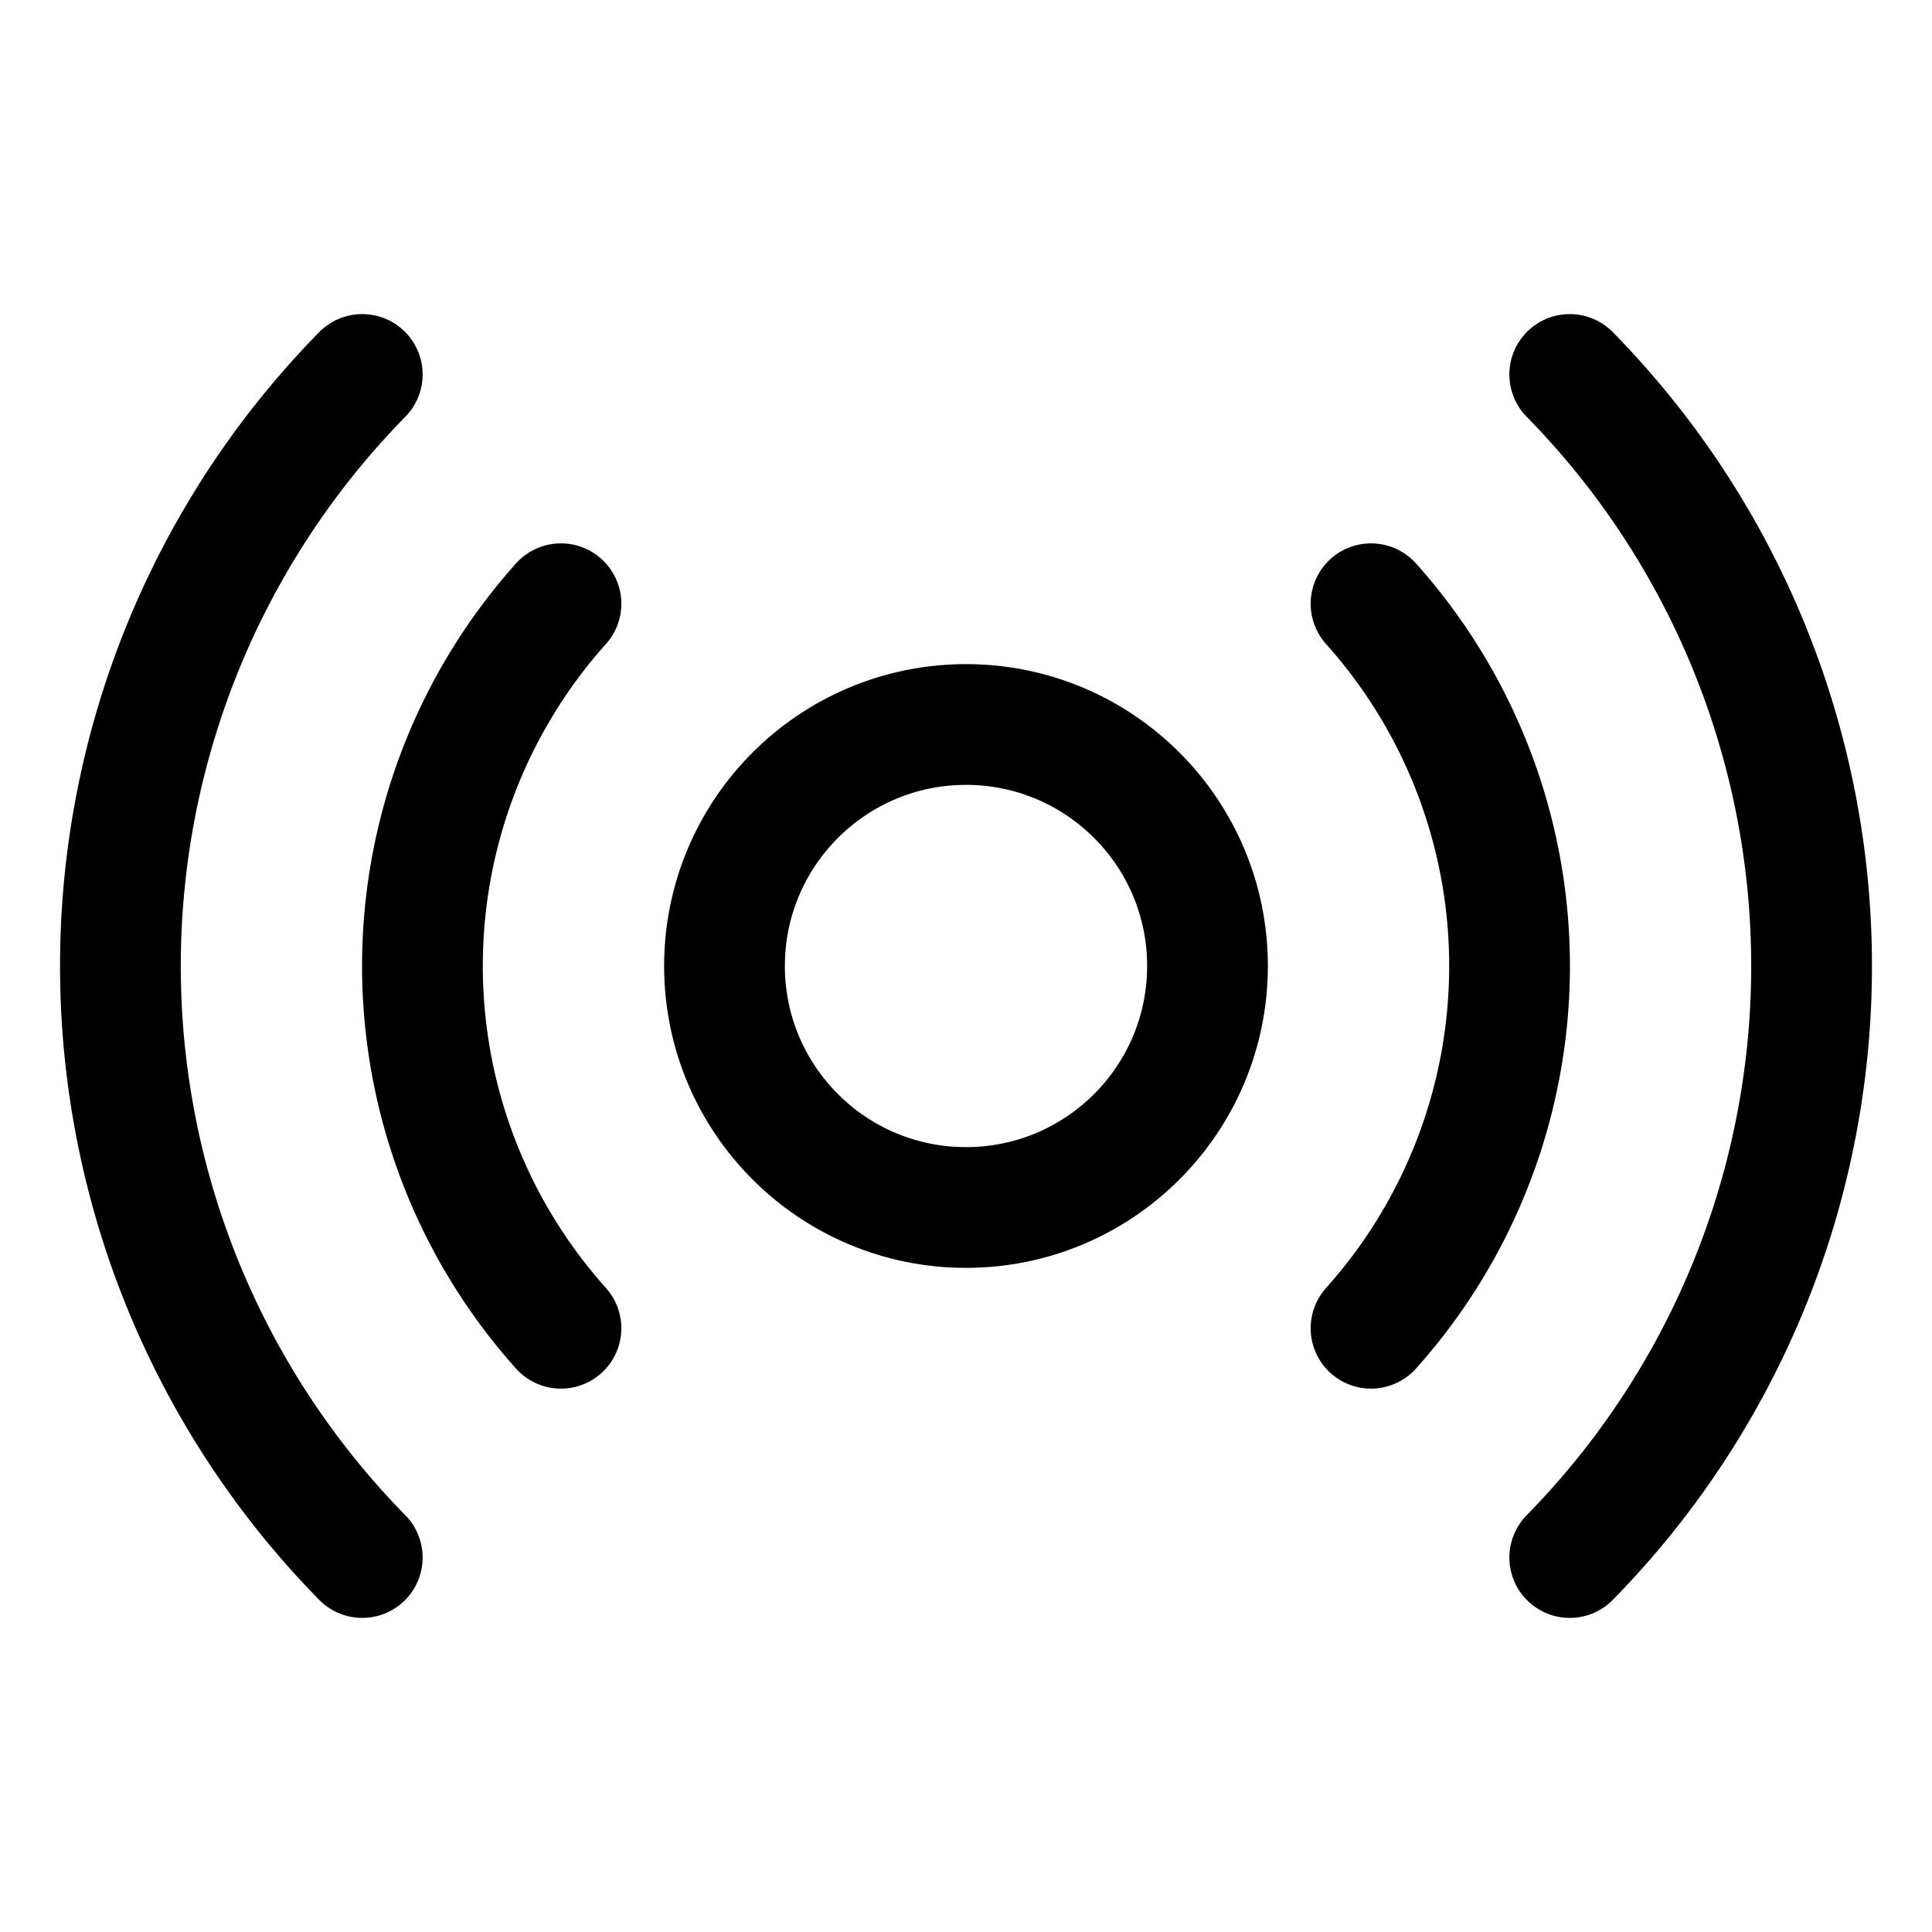 <svg xmlns="http://www.w3.org/2000/svg" viewBox="0 0 256 256"><path fill="none" d="M0 0h256v256H0z"/><circle cx="128" cy="128" r="32" fill="none" stroke="currentColor" stroke-linecap="round" stroke-linejoin="round" stroke-width="16"/><path fill="none" stroke="currentColor" stroke-linecap="round" stroke-linejoin="round" stroke-width="16" d="M181.67 80a71.94 71.94 0 0 1 0 96M74.33 176a71.94 71.94 0 0 1 0-96M208 49.62a111.88 111.88 0 0 1 0 156.76M48 206.38a111.88 111.88 0 0 1 0-156.76"/></svg>